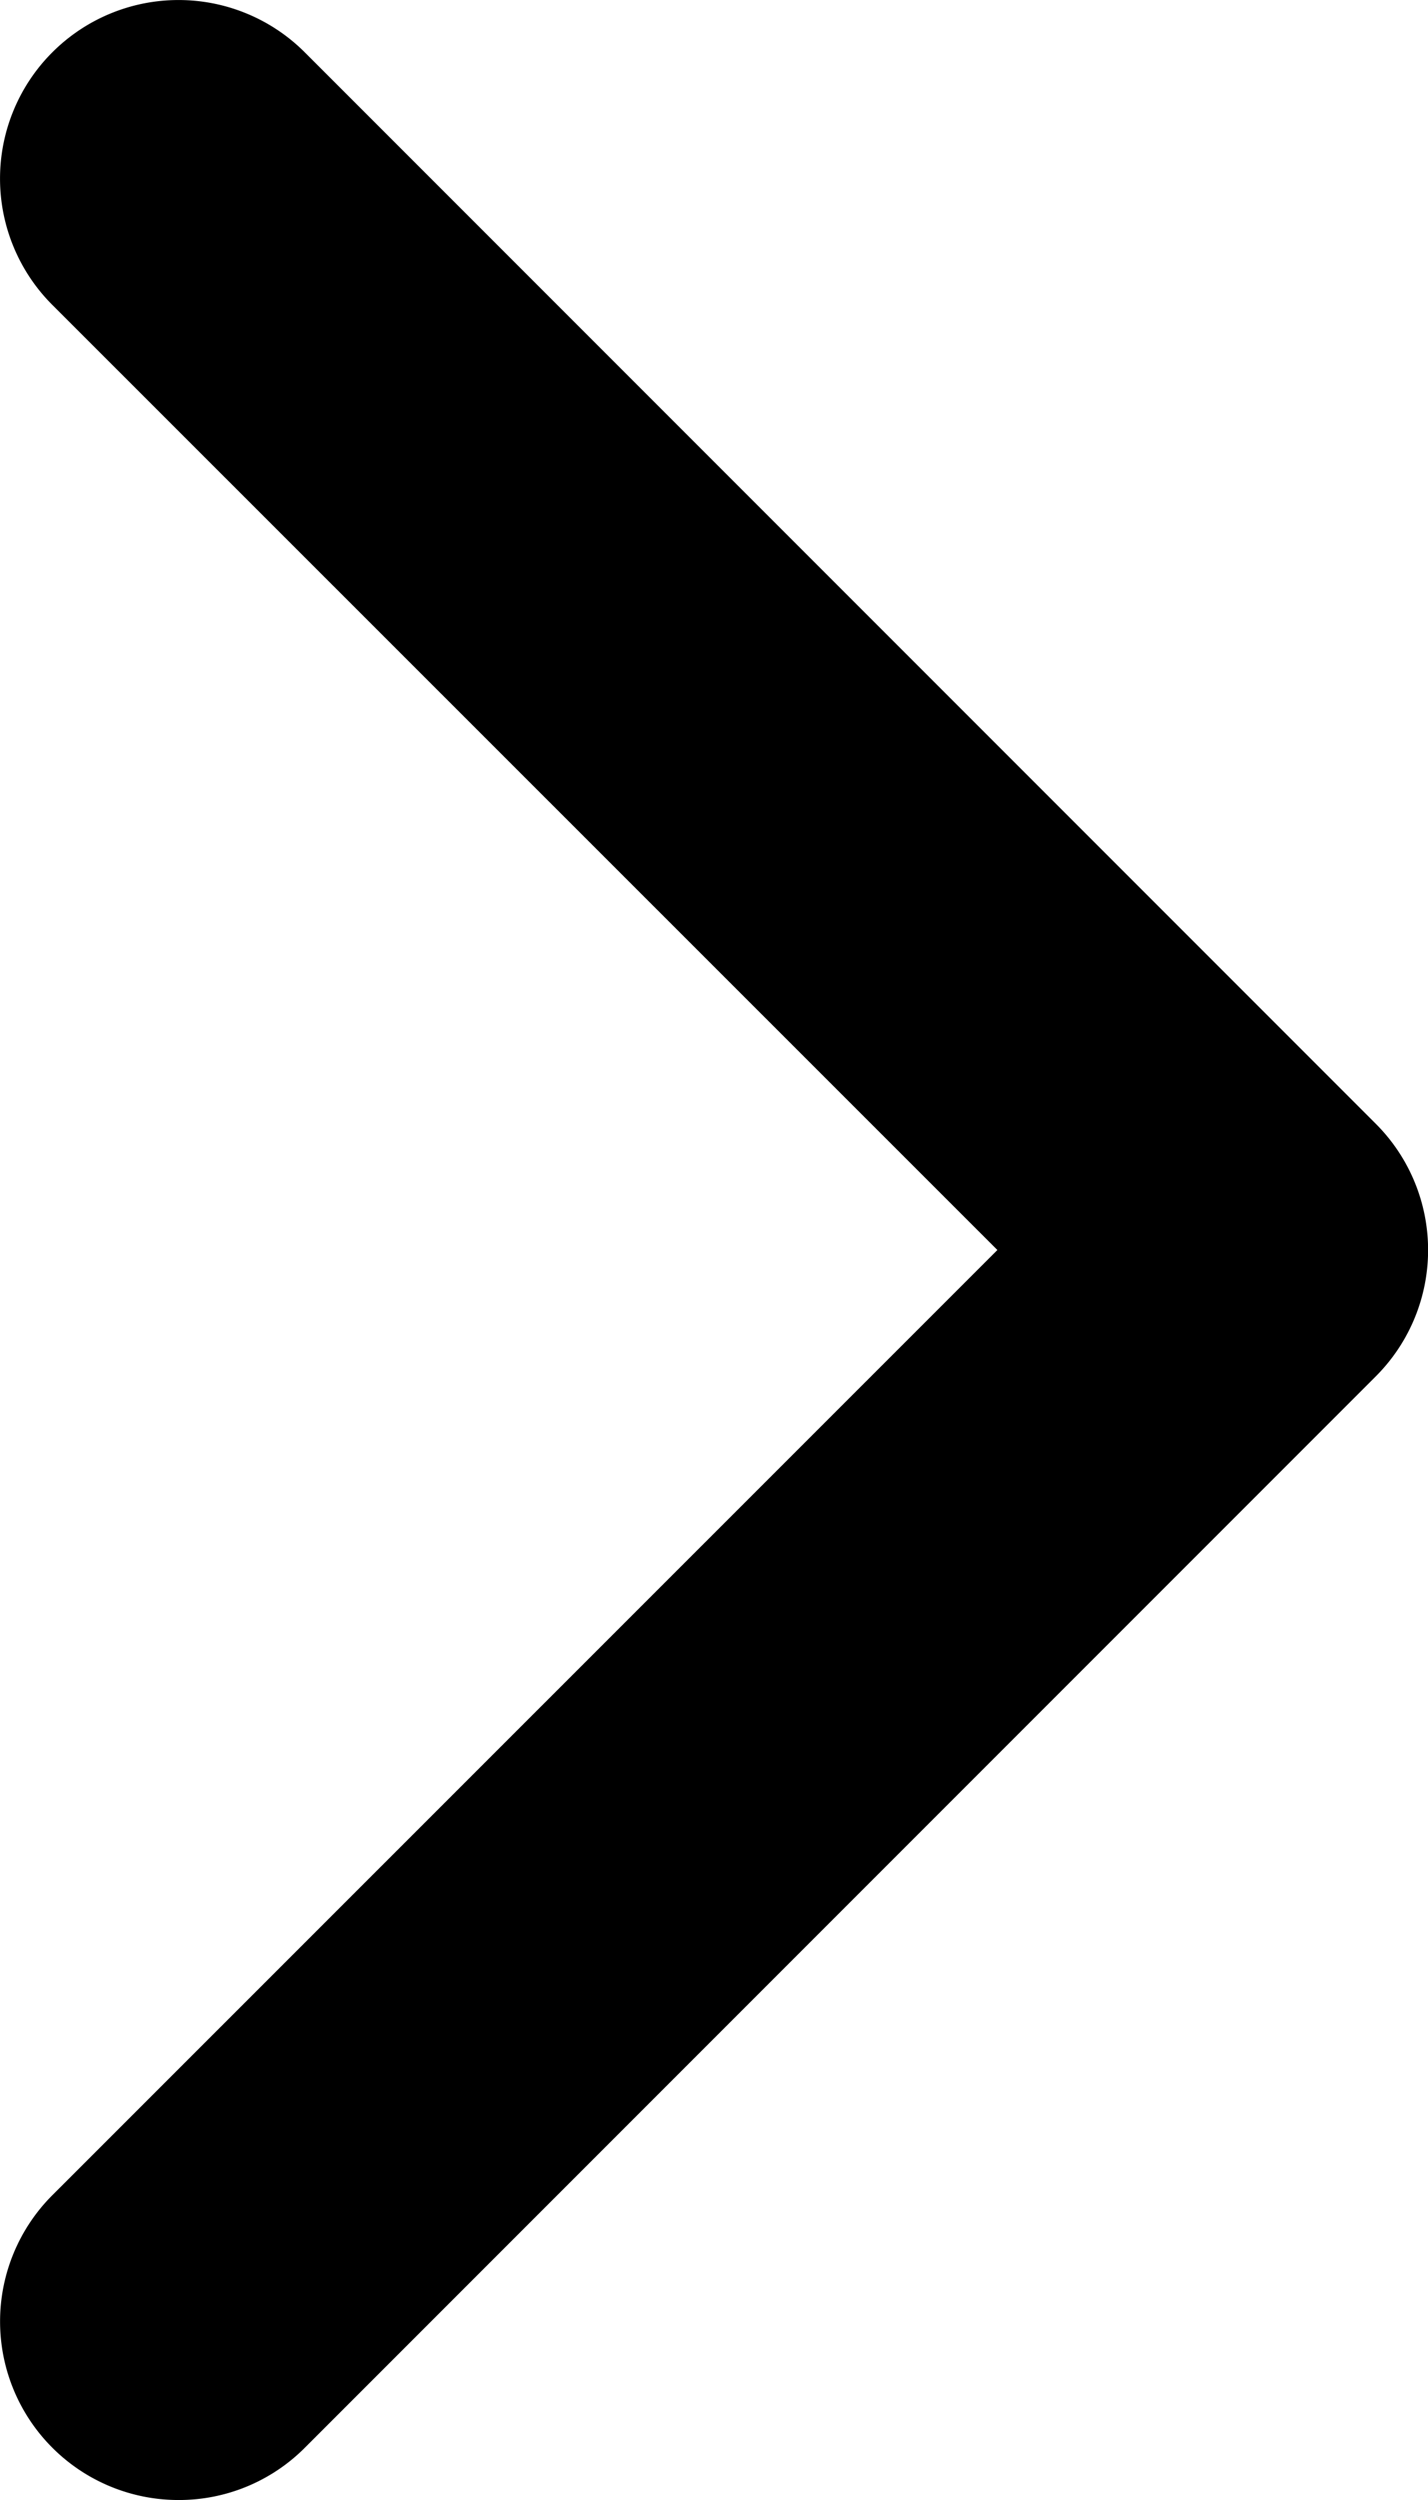 <svg xmlns="http://www.w3.org/2000/svg" width="12.857" height="22.5" viewBox="0 0 12.857 22.5">
  <path id="ic_right" d="M65.612,54.505a1.607,1.607,0,0,1-1.136-2.743l8.509-8.507-8.509-8.506a1.607,1.607,0,0,1,2.273-2.273l9.643,9.643a1.607,1.607,0,0,1,0,2.273l-9.643,9.643A1.6,1.6,0,0,1,65.612,54.505Z" transform="translate(-64.005 -32.005)"/>
</svg>
